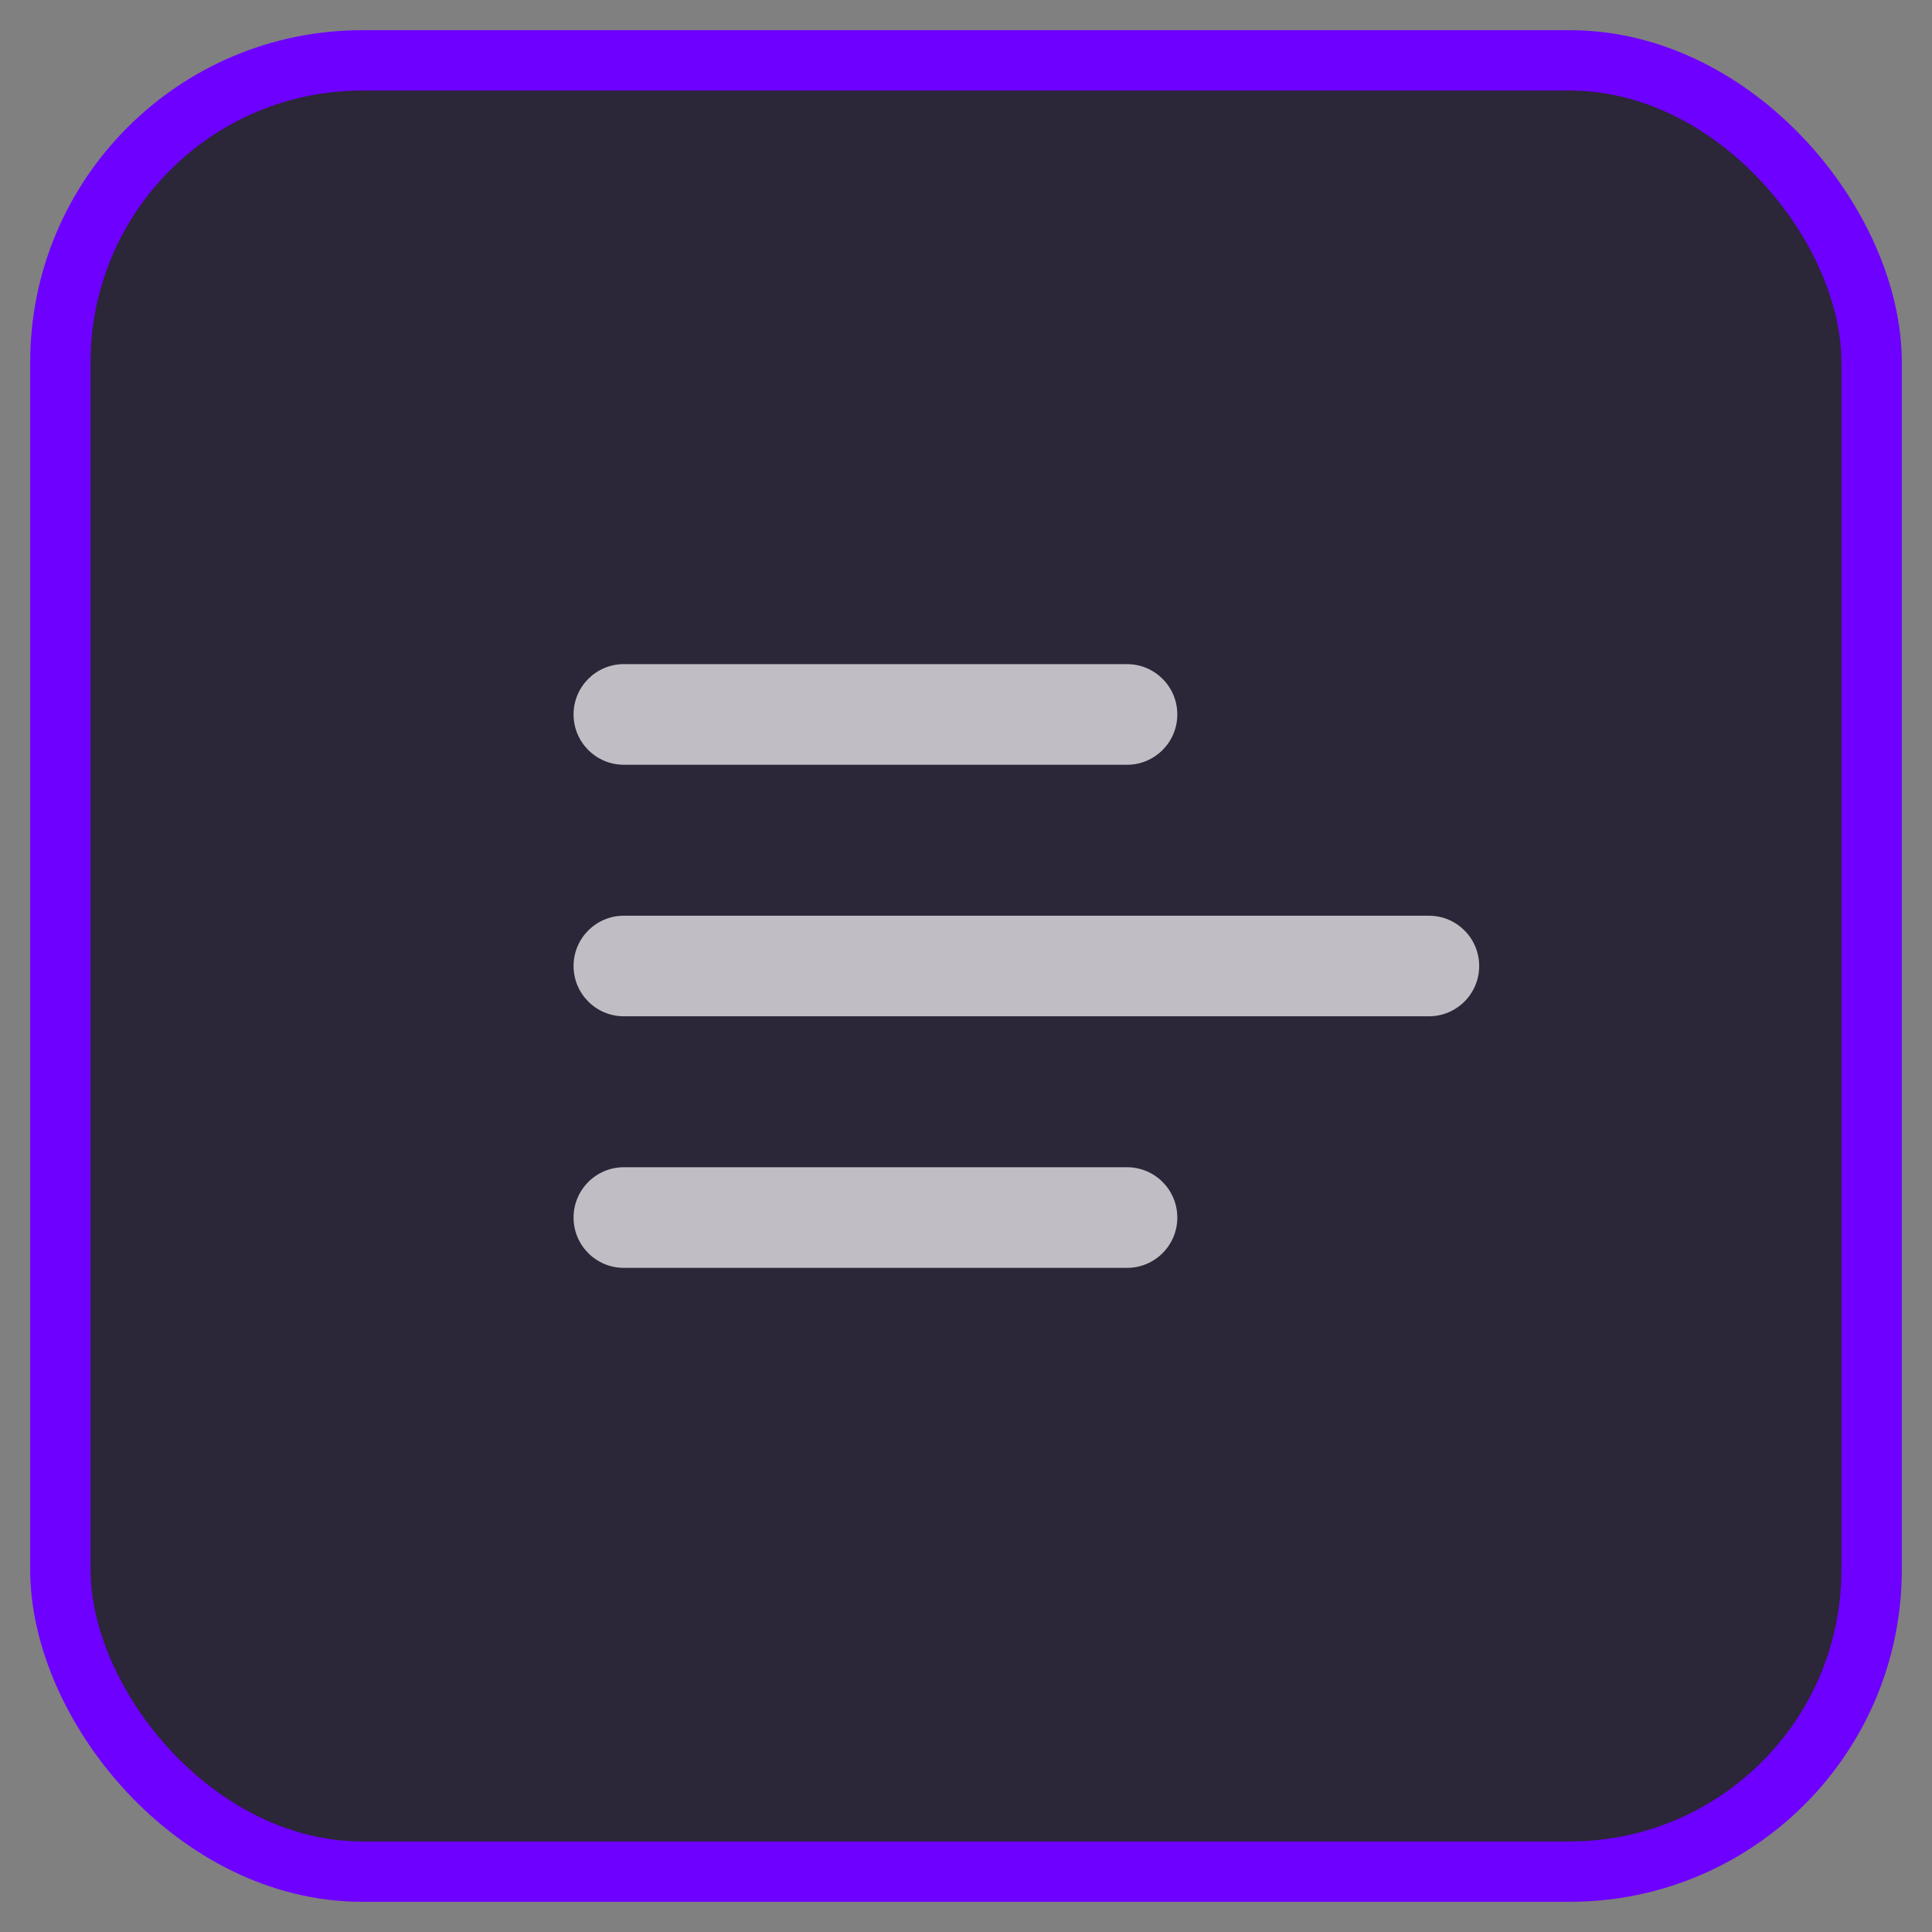 <svg width="32" height="32" viewBox="0 0 32 32" fill="none" xmlns="http://www.w3.org/2000/svg">
<rect x="0" y="0" width="32" height="32" fill="#808080" stroke="none"/>
<rect x="1" y="1" width="30" height="30" rx="5" fill="#2B2638"/>
<g clip-path="url(#clip0_841_954)">
<path d="M19.5 20.167C19.5 20.627 19.127 21 18.667 21H10.333C9.873 21 9.5 20.627 9.5 20.167V20.167C9.5 19.706 9.873 19.333 10.333 19.333H18.667C19.127 19.333 19.5 19.706 19.5 20.167V20.167ZM24.5 16C24.5 16.46 24.127 16.833 23.667 16.833H10.333C9.873 16.833 9.5 16.46 9.5 16V16C9.5 15.54 9.873 15.167 10.333 15.167H23.667C24.127 15.167 24.5 15.54 24.5 16V16ZM19.5 11.833C19.5 12.294 19.127 12.667 18.667 12.667H10.333C9.873 12.667 9.5 12.294 9.5 11.833V11.833C9.5 11.373 9.873 11 10.333 11H18.667C19.127 11 19.5 11.373 19.5 11.833V11.833Z" fill="white" fill-opacity="0.7"/>
</g>
<rect x="1" y="1" width="30" height="30" rx="5" stroke="#6E00FF"/>
<defs>
<clipPath id="clip0_841_954">
<rect width="24" height="25.143" fill="white" transform="translate(2 1)"/>
</clipPath>
</defs>
</svg>
